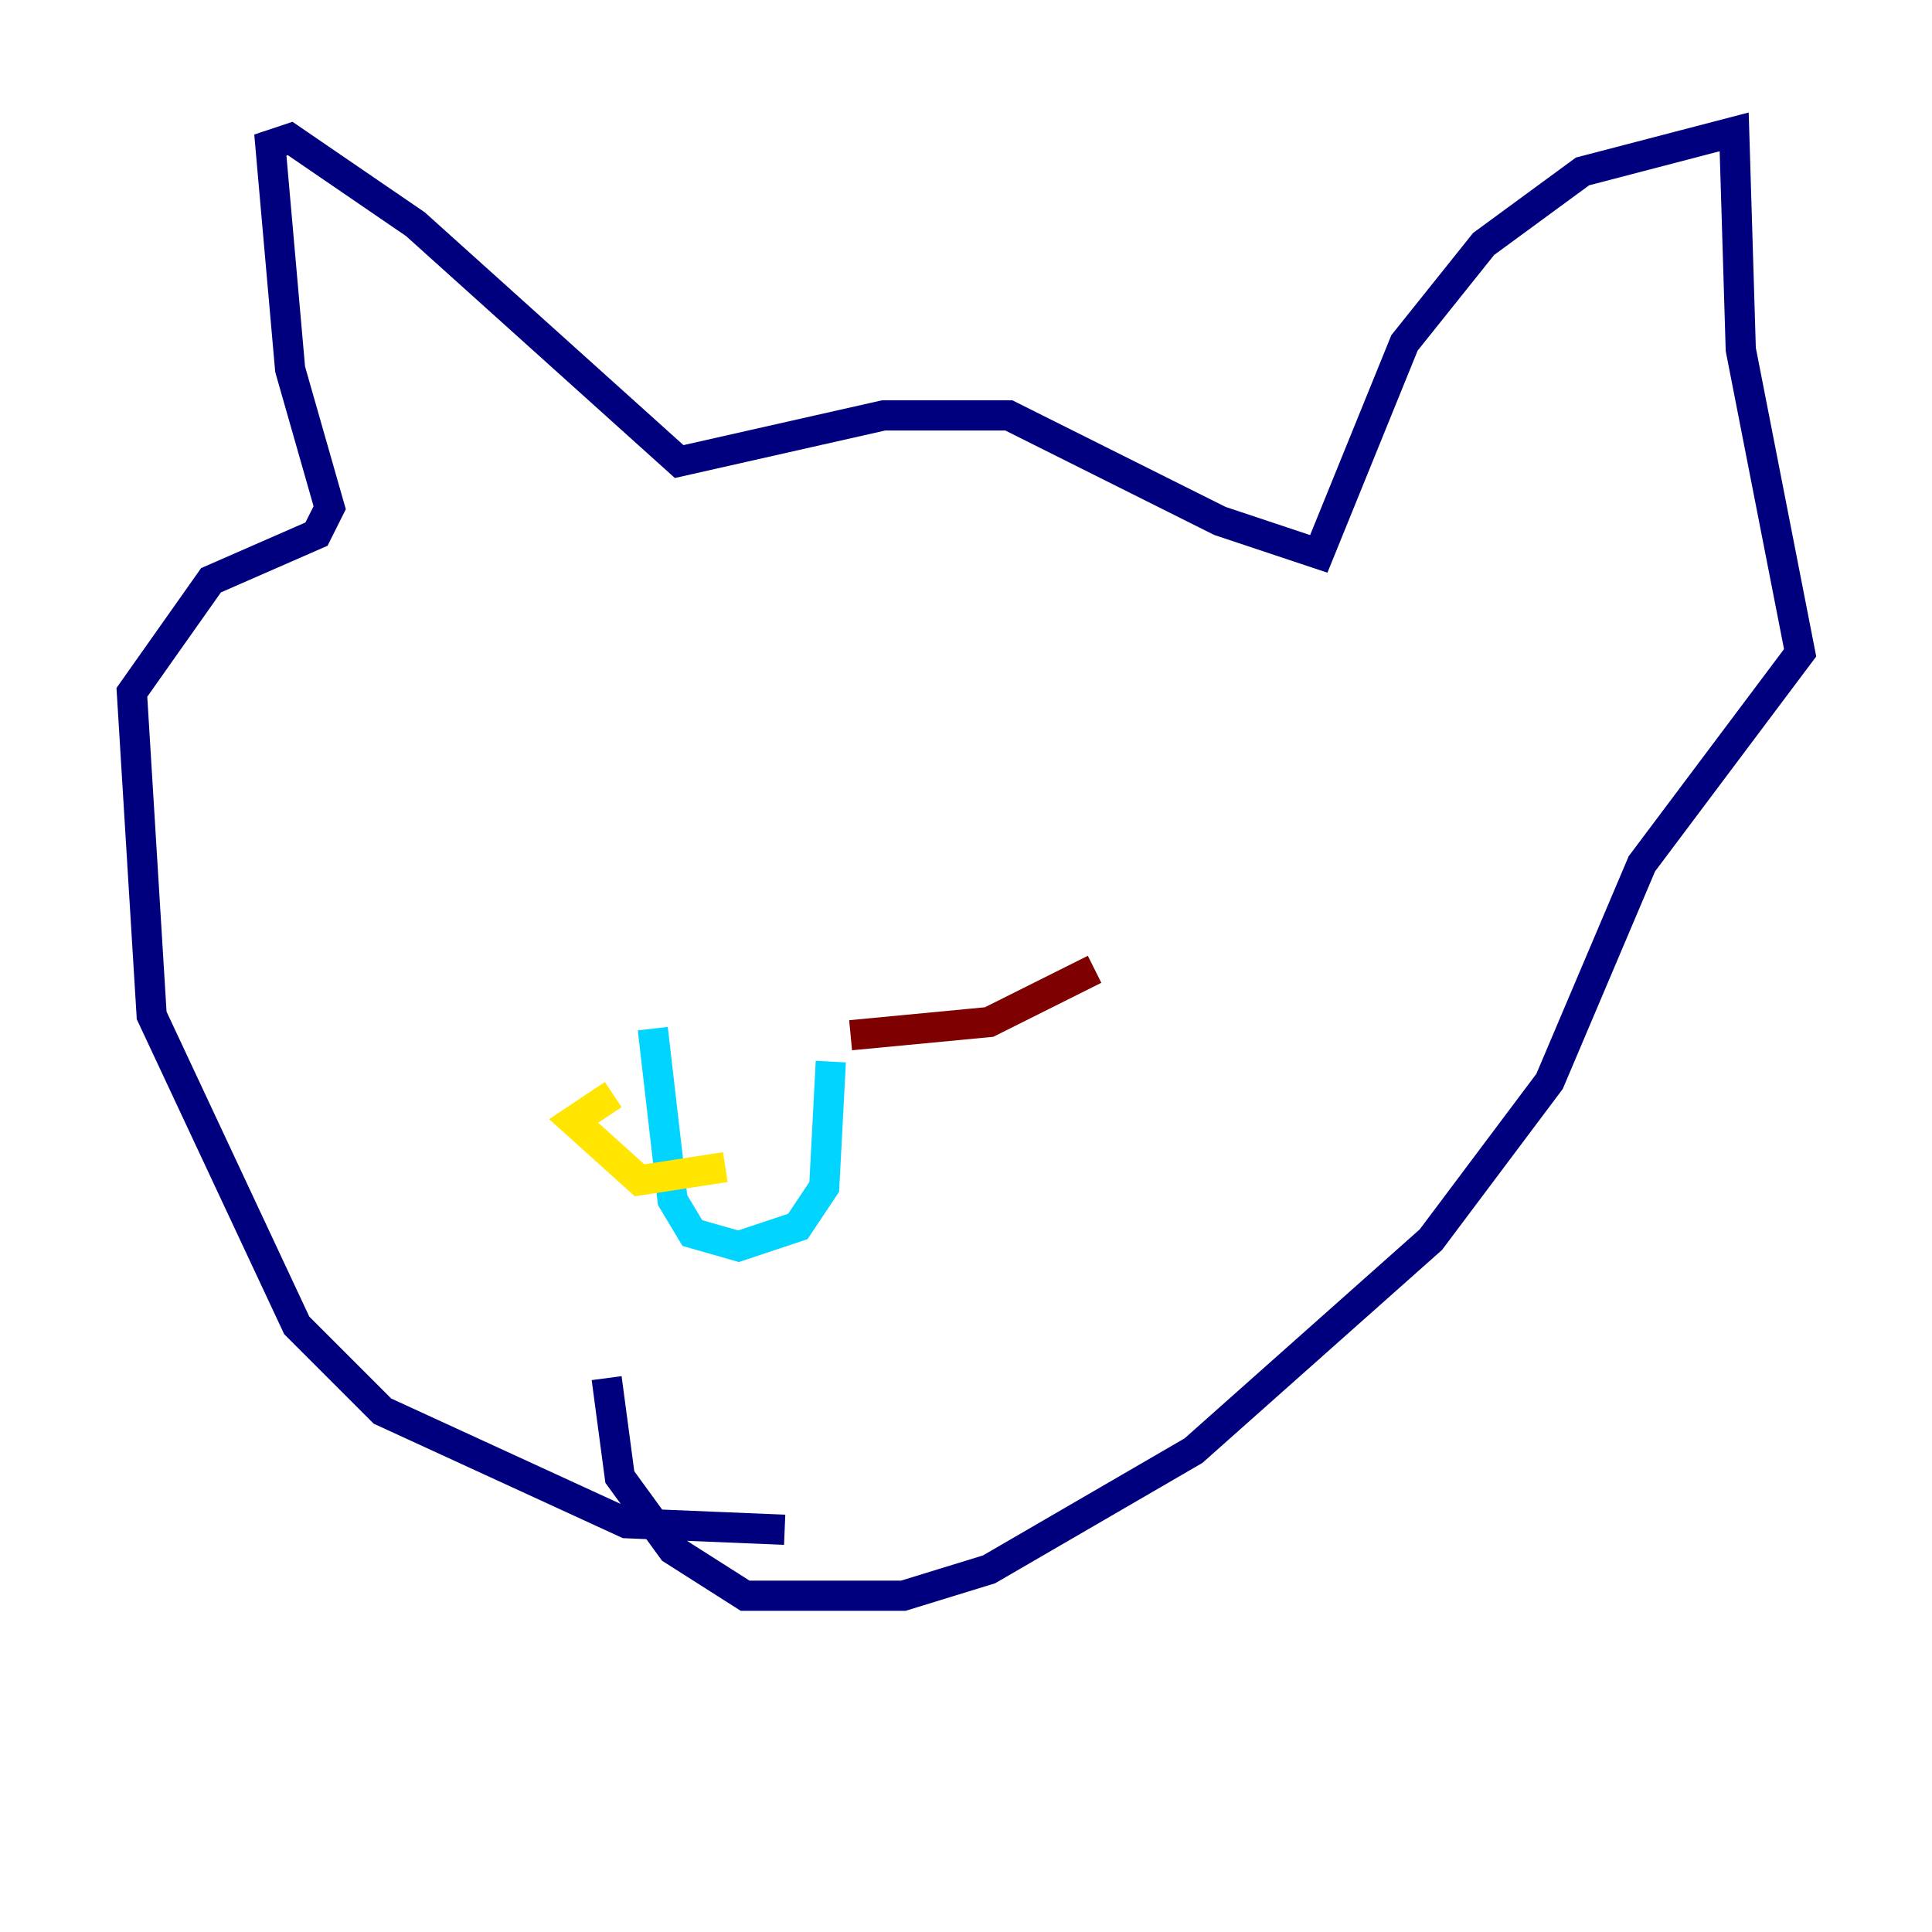 <?xml version="1.0" encoding="utf-8" ?>
<svg baseProfile="tiny" height="128" version="1.2" viewBox="0,0,128,128" width="128" xmlns="http://www.w3.org/2000/svg" xmlns:ev="http://www.w3.org/2001/xml-events" xmlns:xlink="http://www.w3.org/1999/xlink"><defs /><polyline fill="none" points="51.986,101.352 41.502,100.915 25.338,93.488 19.659,87.809 10.048,67.276 8.737,45.87 13.979,38.444 20.969,35.386 21.843,33.638 19.222,24.464 17.911,9.611 19.222,9.174 27.522,14.853 44.997,30.58 58.539,27.522 66.84,27.522 80.819,34.512 87.372,36.696 93.051,22.717 98.293,16.164 104.846,11.358 114.894,8.737 115.331,23.154 119.263,43.249 108.778,57.229 102.662,71.645 94.799,82.13 79.072,96.109 65.529,103.973 59.85,105.72 49.365,105.72 44.56,102.662 41.065,97.857 40.191,91.304" stroke="#00007f" stroke-width="2" /><polyline fill="none" points="43.249,68.15 44.56,79.508 45.87,81.693 48.928,82.567 52.86,81.256 54.608,78.635 55.044,70.335" stroke="#00d4ff" stroke-width="2" /><polyline fill="none" points="40.628,72.519 38.007,74.266 42.375,78.198 48.055,77.324" stroke="#ffe500" stroke-width="2" /><polyline fill="none" points="56.355,68.587 65.529,67.713 72.519,64.218" stroke="#7f0000" stroke-width="2" /></svg>